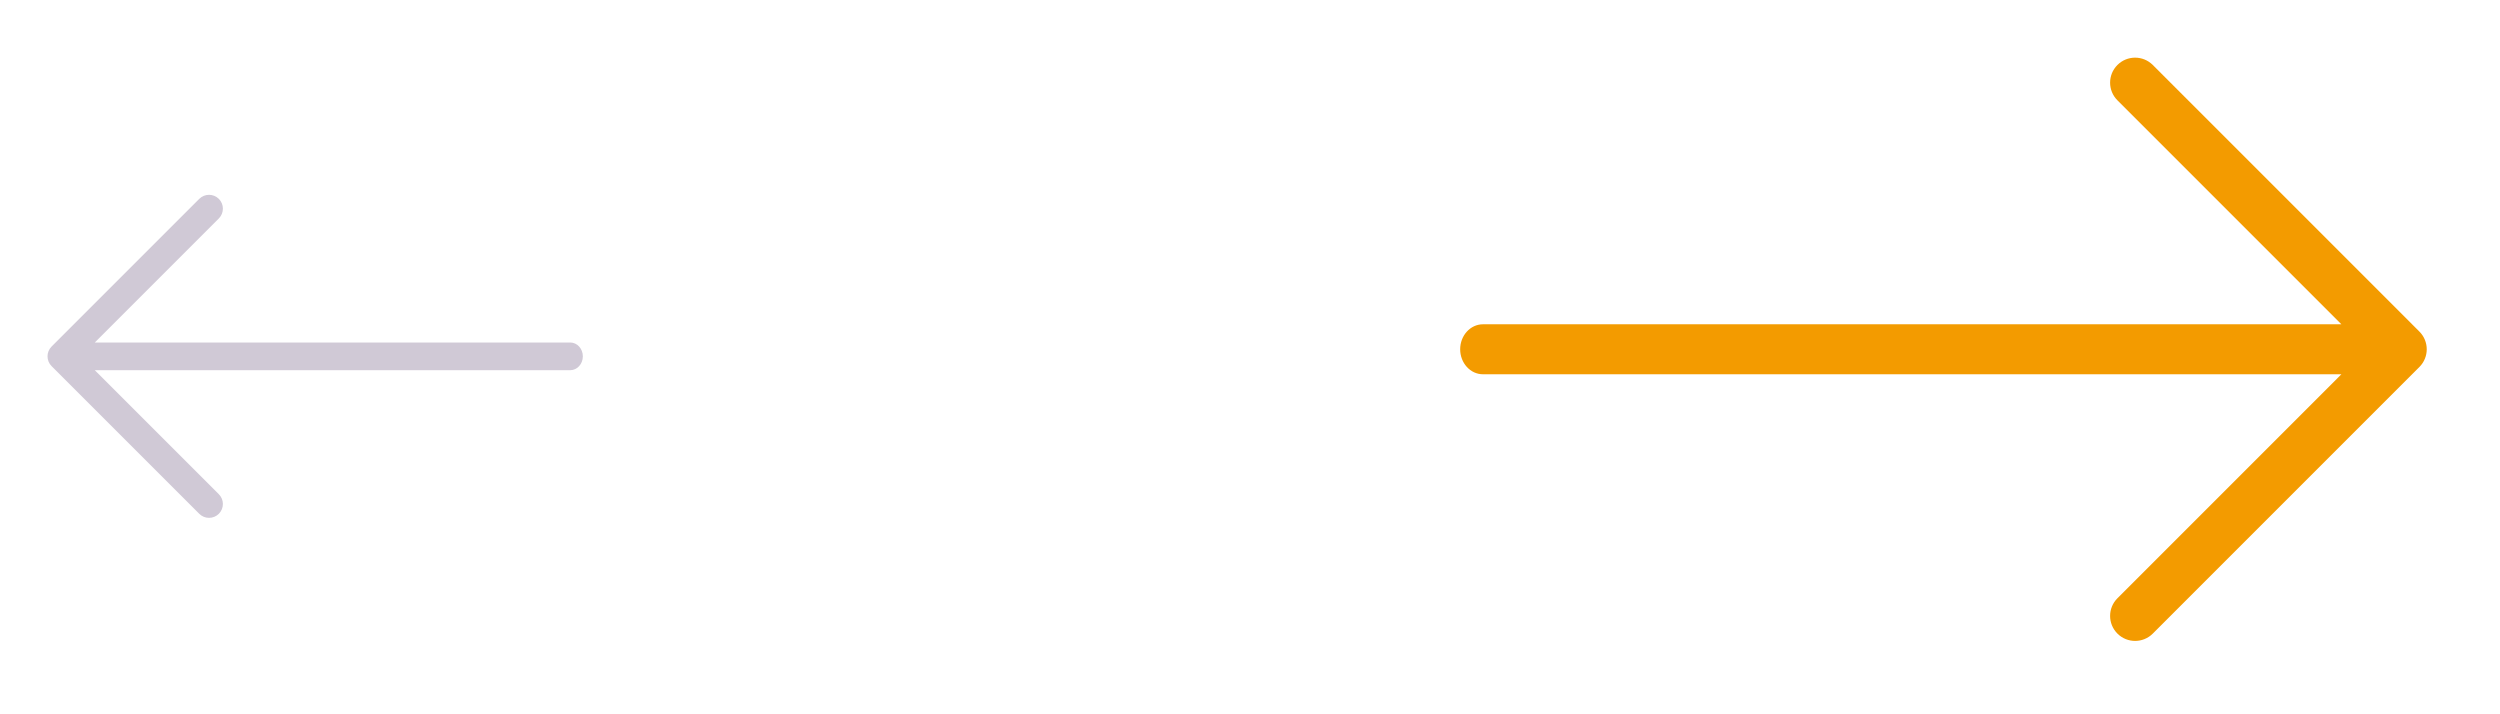 <svg width="168" height="48" viewBox="0 0 168 48" fill="none" xmlns="http://www.w3.org/2000/svg" xmlns:xlink="http://www.w3.org/1999/xlink">
	<desc>
			Created with Pixso.
	</desc>
	<defs>
		<filter id="filter_1_230_dd" x="-0.807" y="-0.126" width="167.884" height="47.196" filterUnits="userSpaceOnUse" color-interpolation-filters="sRGB">
			<feFlood flood-opacity="0" result="BackgroundImageFix"/>
			<feColorMatrix in="SourceAlpha" type="matrix" values="0 0 0 0 0 0 0 0 0 0 0 0 0 0 0 0 0 0 127 0" result="hardAlpha"/>
			<feOffset dx="0" dy="4"/>
			<feGaussianBlur stdDeviation="1.333"/>
			<feComposite in2="hardAlpha" operator="out" k2="-1" k3="1"/>
			<feColorMatrix type="matrix" values="0 0 0 0 0 0 0 0 0 0 0 0 0 0 0 0 0 0 0.25 0"/>
			<feBlend mode="normal" in2="BackgroundImageFix" result="effect_dropShadow_1"/>
			<feBlend mode="normal" in="SourceGraphic" in2="effect_dropShadow_1" result="shape"/>
		</filter>
	</defs>
	<g filter="url(#filter_1_230_dd)">
		<path id="Union" d="M157.341 17.792L142.292 2.742C141.635 2.086 141.635 1.022 142.292 0.366C142.947 -0.289 144.011 -0.289 144.667 0.366L162.585 18.284C163.241 18.94 163.241 20.004 162.585 20.66L144.667 38.578C144.011 39.234 142.947 39.234 142.292 38.578C141.635 37.922 141.635 36.858 142.292 36.203L157.342 21.151L99.656 21.151C98.81 21.151 98.124 20.399 98.124 19.472C98.124 18.544 98.81 17.792 99.656 17.792L157.341 17.792Z" clip-rule="evenodd" fill="#F39B00" fill-opacity="1" fill-rule="evenodd"/>
		<path id="Union" d="M6.37 20.877L14.706 29.212C15.069 29.575 15.069 30.164 14.706 30.527C14.342 30.891 13.753 30.891 13.39 30.527L3.466 20.604C3.103 20.24 3.103 19.651 3.466 19.288L13.39 9.364C13.753 9.001 14.342 9.001 14.706 9.364C15.069 9.728 15.069 10.316 14.706 10.68L6.37 19.016L38.319 19.016C38.788 19.016 39.167 19.433 39.167 19.946C39.167 20.46 38.788 20.877 38.319 20.877L6.37 20.877Z" clip-rule="evenodd" fill="#D0C9D6" fill-opacity="1" fill-rule="evenodd"/>
	</g>
</svg>
